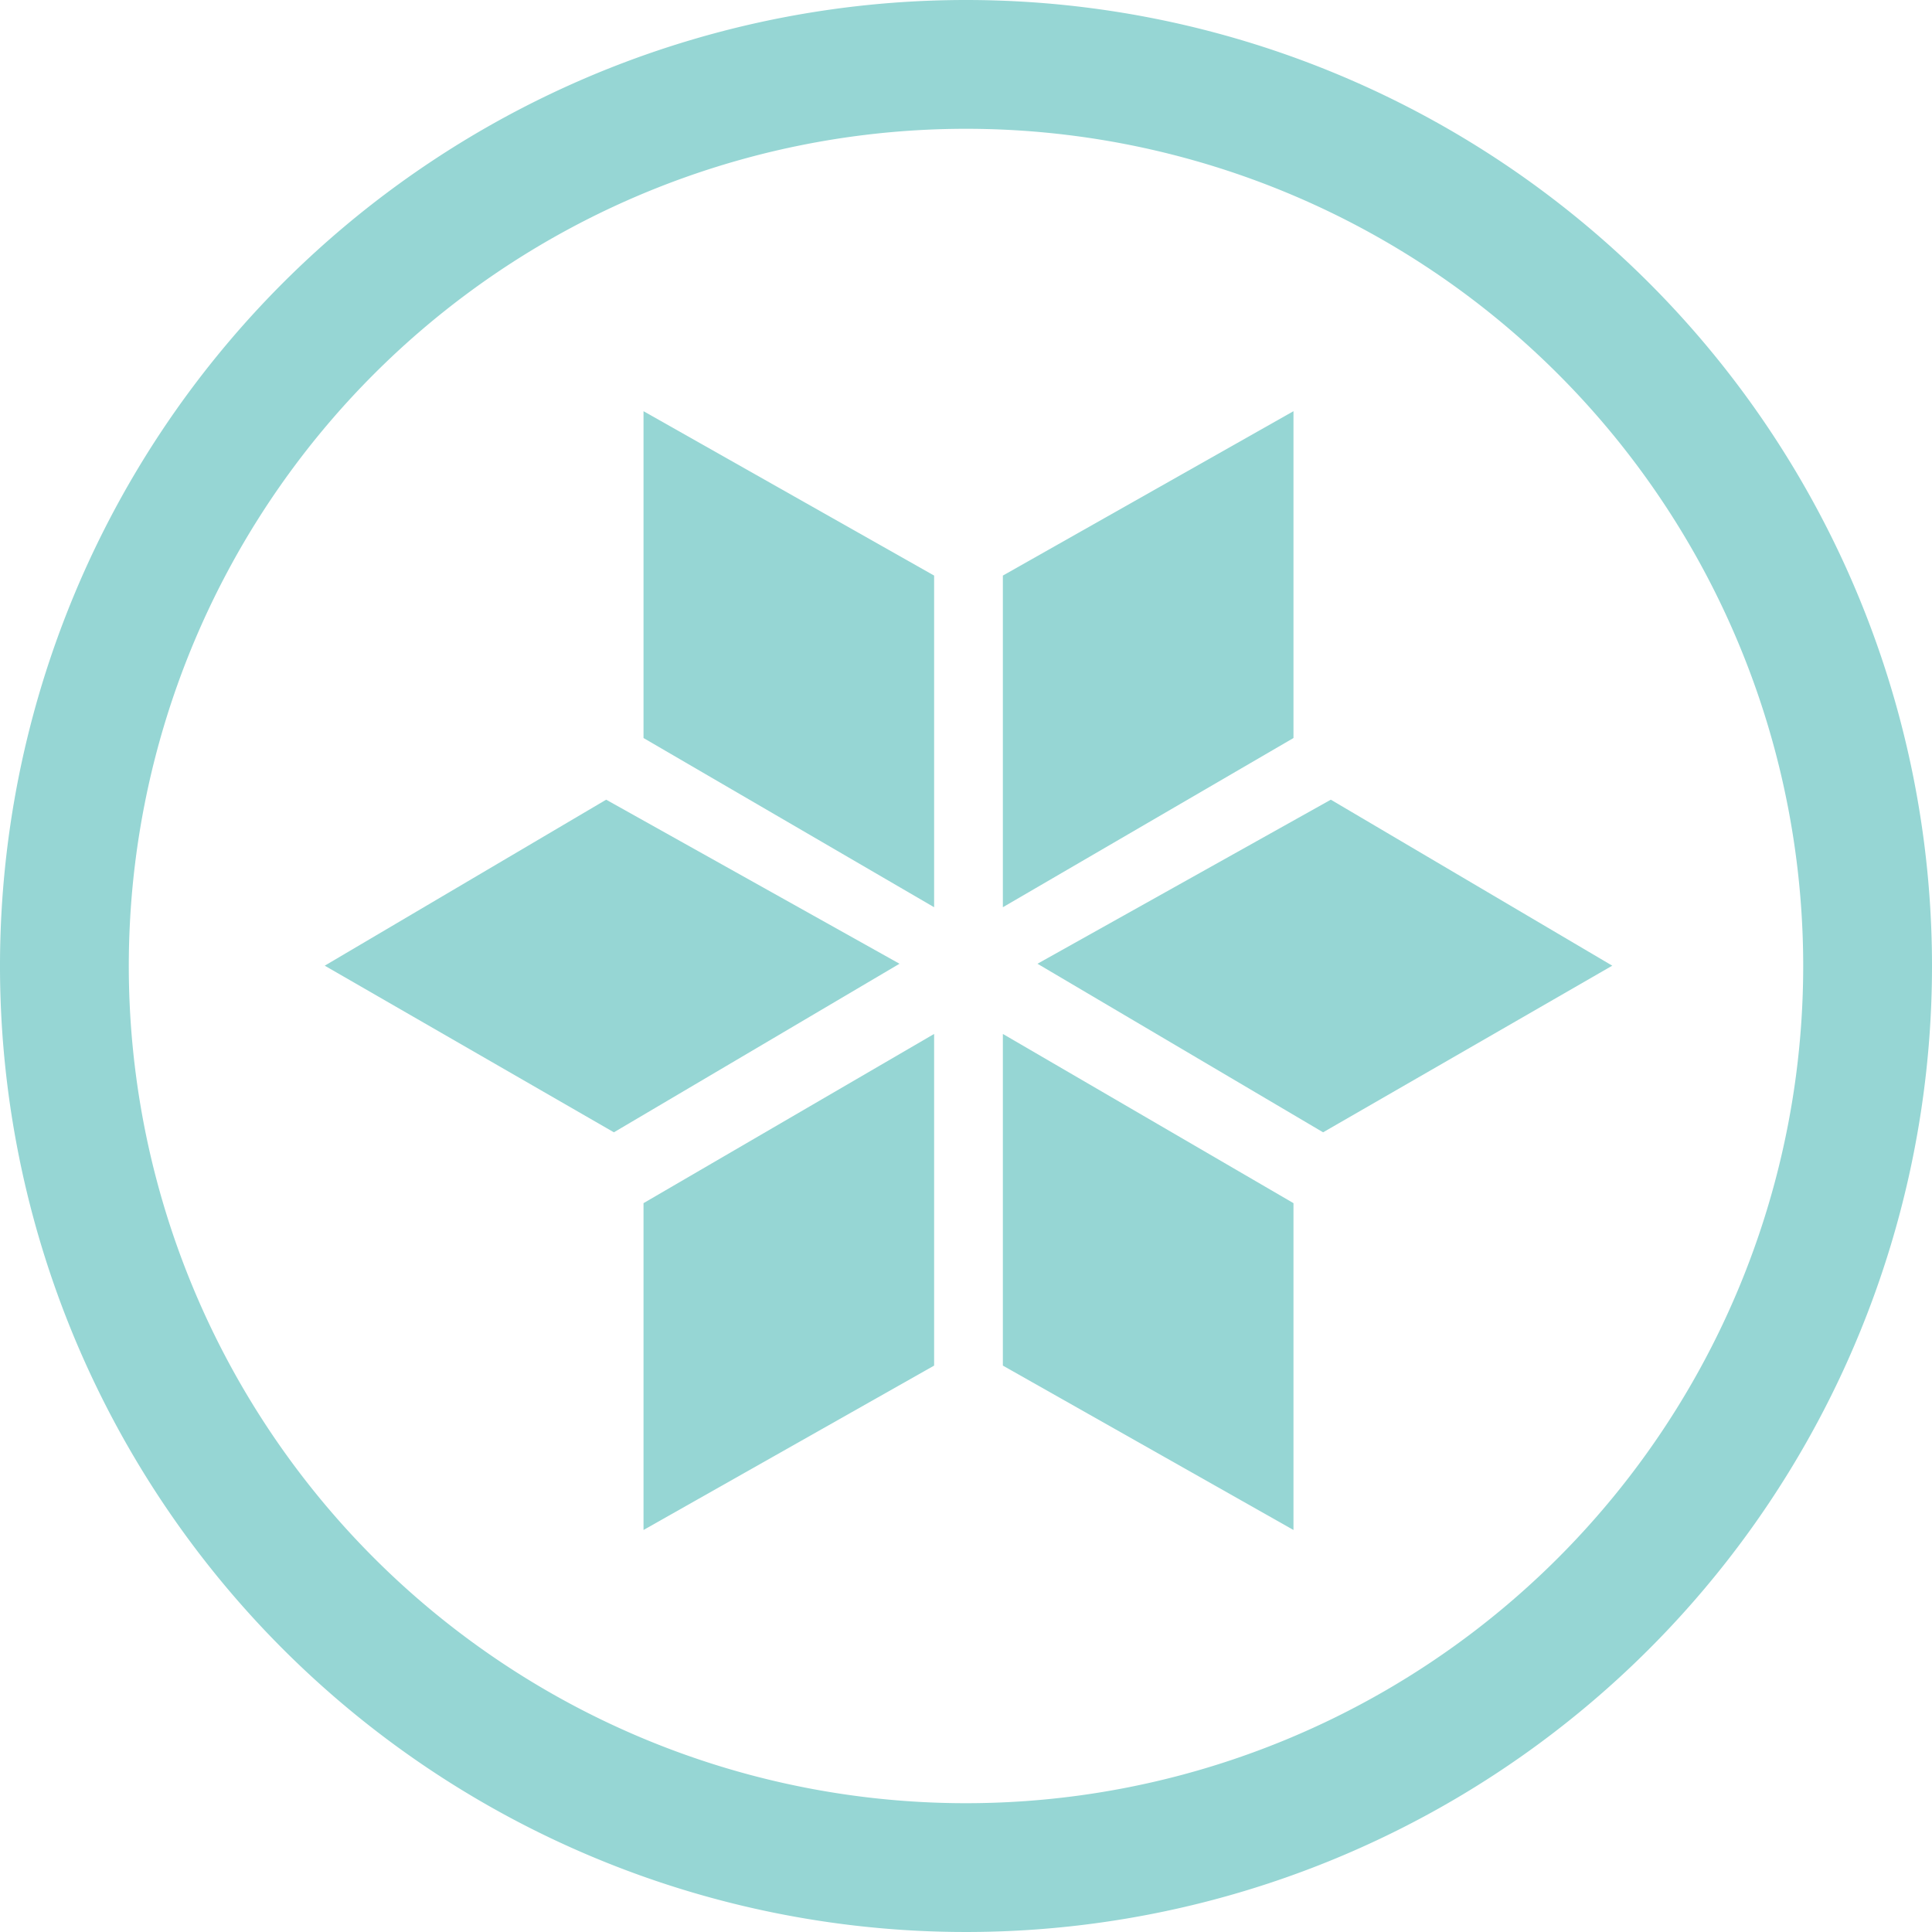<svg xmlns="http://www.w3.org/2000/svg" viewBox="0 0 120 120"><defs><style>.cls-1{fill:#96d6d4;}</style></defs><title>Ice (2)</title><g id="Layer_2" data-name="Layer 2"><g id="Layer_2-2" data-name="Layer 2"><polygon class="cls-1" points="55.87 59.86 38.13 70.33 20.17 59.98 37.65 49.67 55.87 59.86"/><polygon class="cls-1" points="39.97 25.54 58.02 35.75 58.02 56.35 39.97 45.84 39.97 25.54"/><polygon class="cls-1" points="39.97 74.73 58.02 64.22 58.02 84.82 39.97 95.03 39.97 74.73"/><polygon class="cls-1" points="80.34 45.84 62.29 56.35 62.29 35.75 80.34 25.54 80.34 45.84"/><polygon class="cls-1" points="62.29 64.22 80.34 74.73 80.34 95.03 62.29 84.82 62.29 64.22"/><polygon class="cls-1" points="100.14 59.98 82.18 70.33 64.44 59.86 82.66 49.67 100.14 59.98"/><path class="cls-1" d="M60,0a60,60,0,1,0,60,60A60,60,0,0,0,60,0Zm0,112a52,52,0,1,1,52-52A52,52,0,0,1,60,112Z"/></g></g></svg>